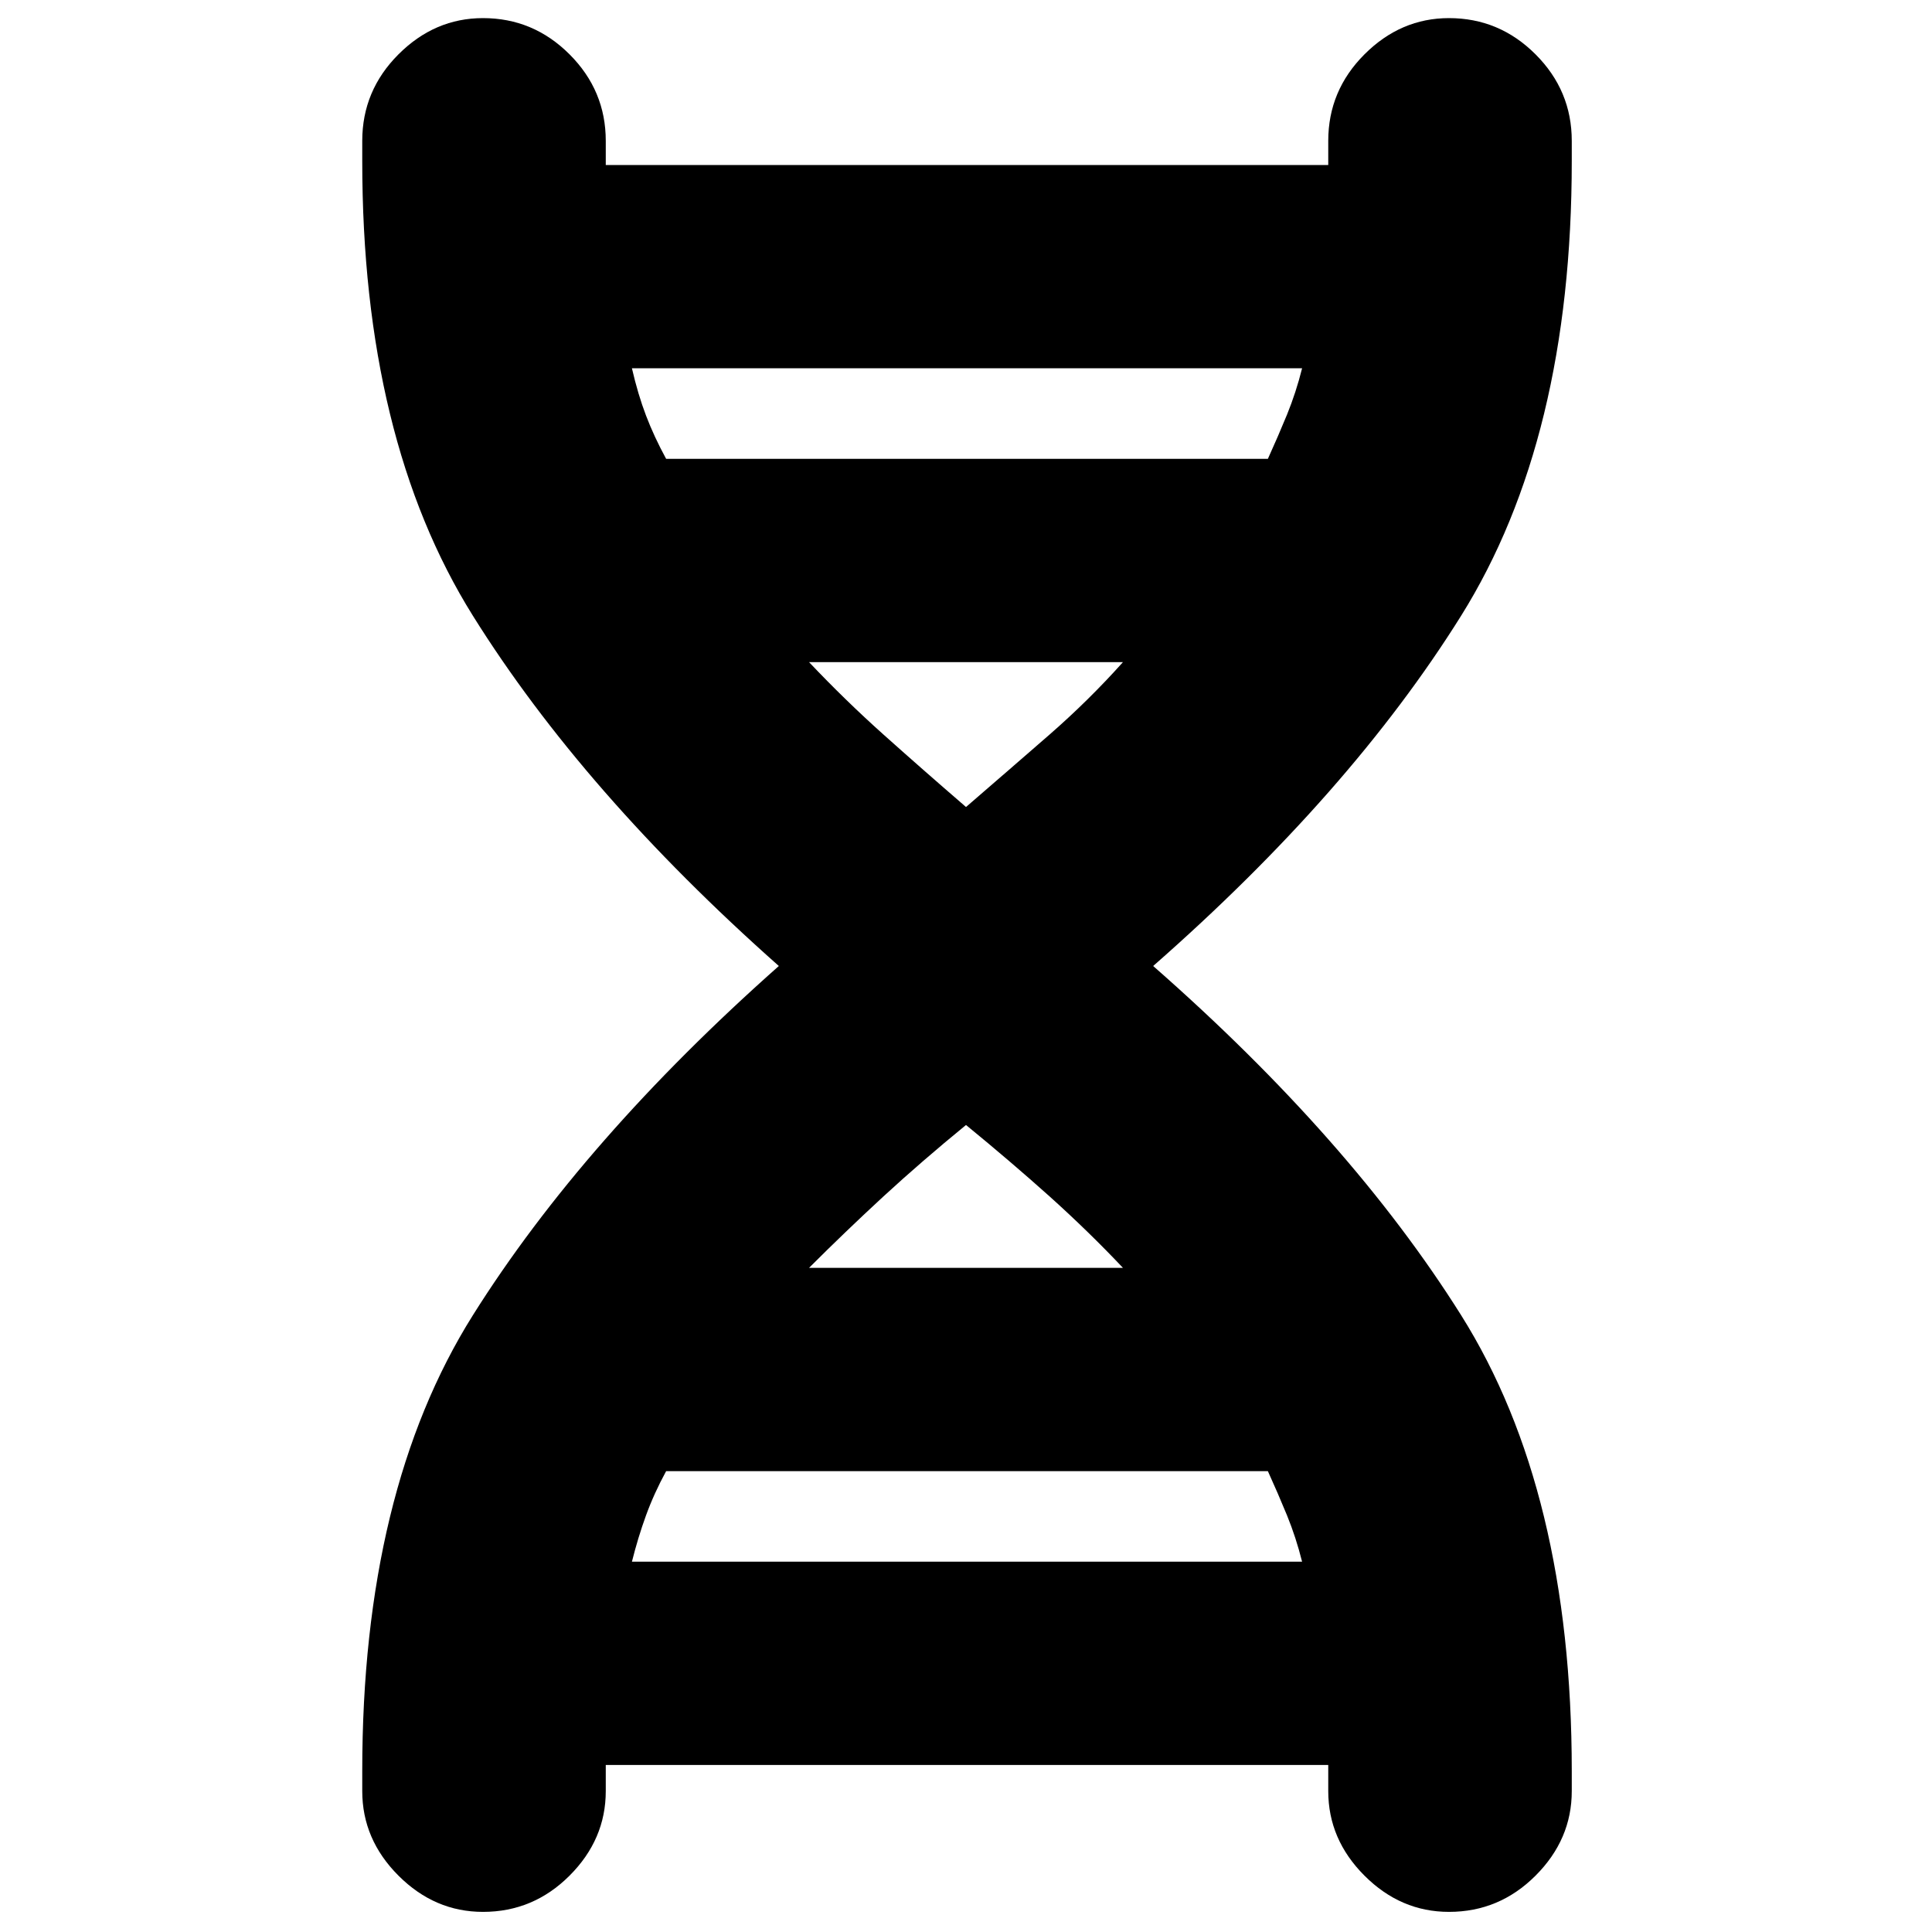 <svg xmlns="http://www.w3.org/2000/svg" height="24" width="24"><path d="M4.5 22q0-3.475 1.375-5.663Q7.25 14.15 9.675 12q-2.425-2.15-3.8-4.35Q4.5 5.45 4.5 2v-.25q0-.625.45-1.075Q5.4.225 6 .225q.625 0 1.075.45.45.45.45 1.075V2.05H16.5v-.3q0-.625.45-1.075.45-.45 1.05-.45.625 0 1.075.45.45.45.45 1.075V2q0 3.45-1.375 5.65T14.325 12q2.45 2.15 3.825 4.337 1.375 2.188 1.375 5.663v.25q0 .6-.45 1.05-.45.45-1.075.45-.6 0-1.05-.45-.45-.45-.45-1.05V21.925H7.525v.325q0 .6-.45 1.05-.45.45-1.075.45-.6 0-1.05-.45-.45-.45-.45-1.05ZM8.275 5.7h7.475q.125-.275.238-.55.112-.275.187-.575H7.85q.075.325.175.587.1.263.25.538ZM12 10.025q.55-.475 1.038-.9.487-.425.912-.9h-3.9q.45.475.925.9.475.425 1.025.9Zm-1.95 5.725h3.9q-.425-.45-.912-.888-.488-.437-1.038-.887-.55.45-1.025.887-.475.438-.925.888Zm-2.2 3.65h8.325q-.075-.3-.187-.575-.113-.275-.238-.55H8.275q-.15.275-.25.55t-.175.575Z"/></svg>